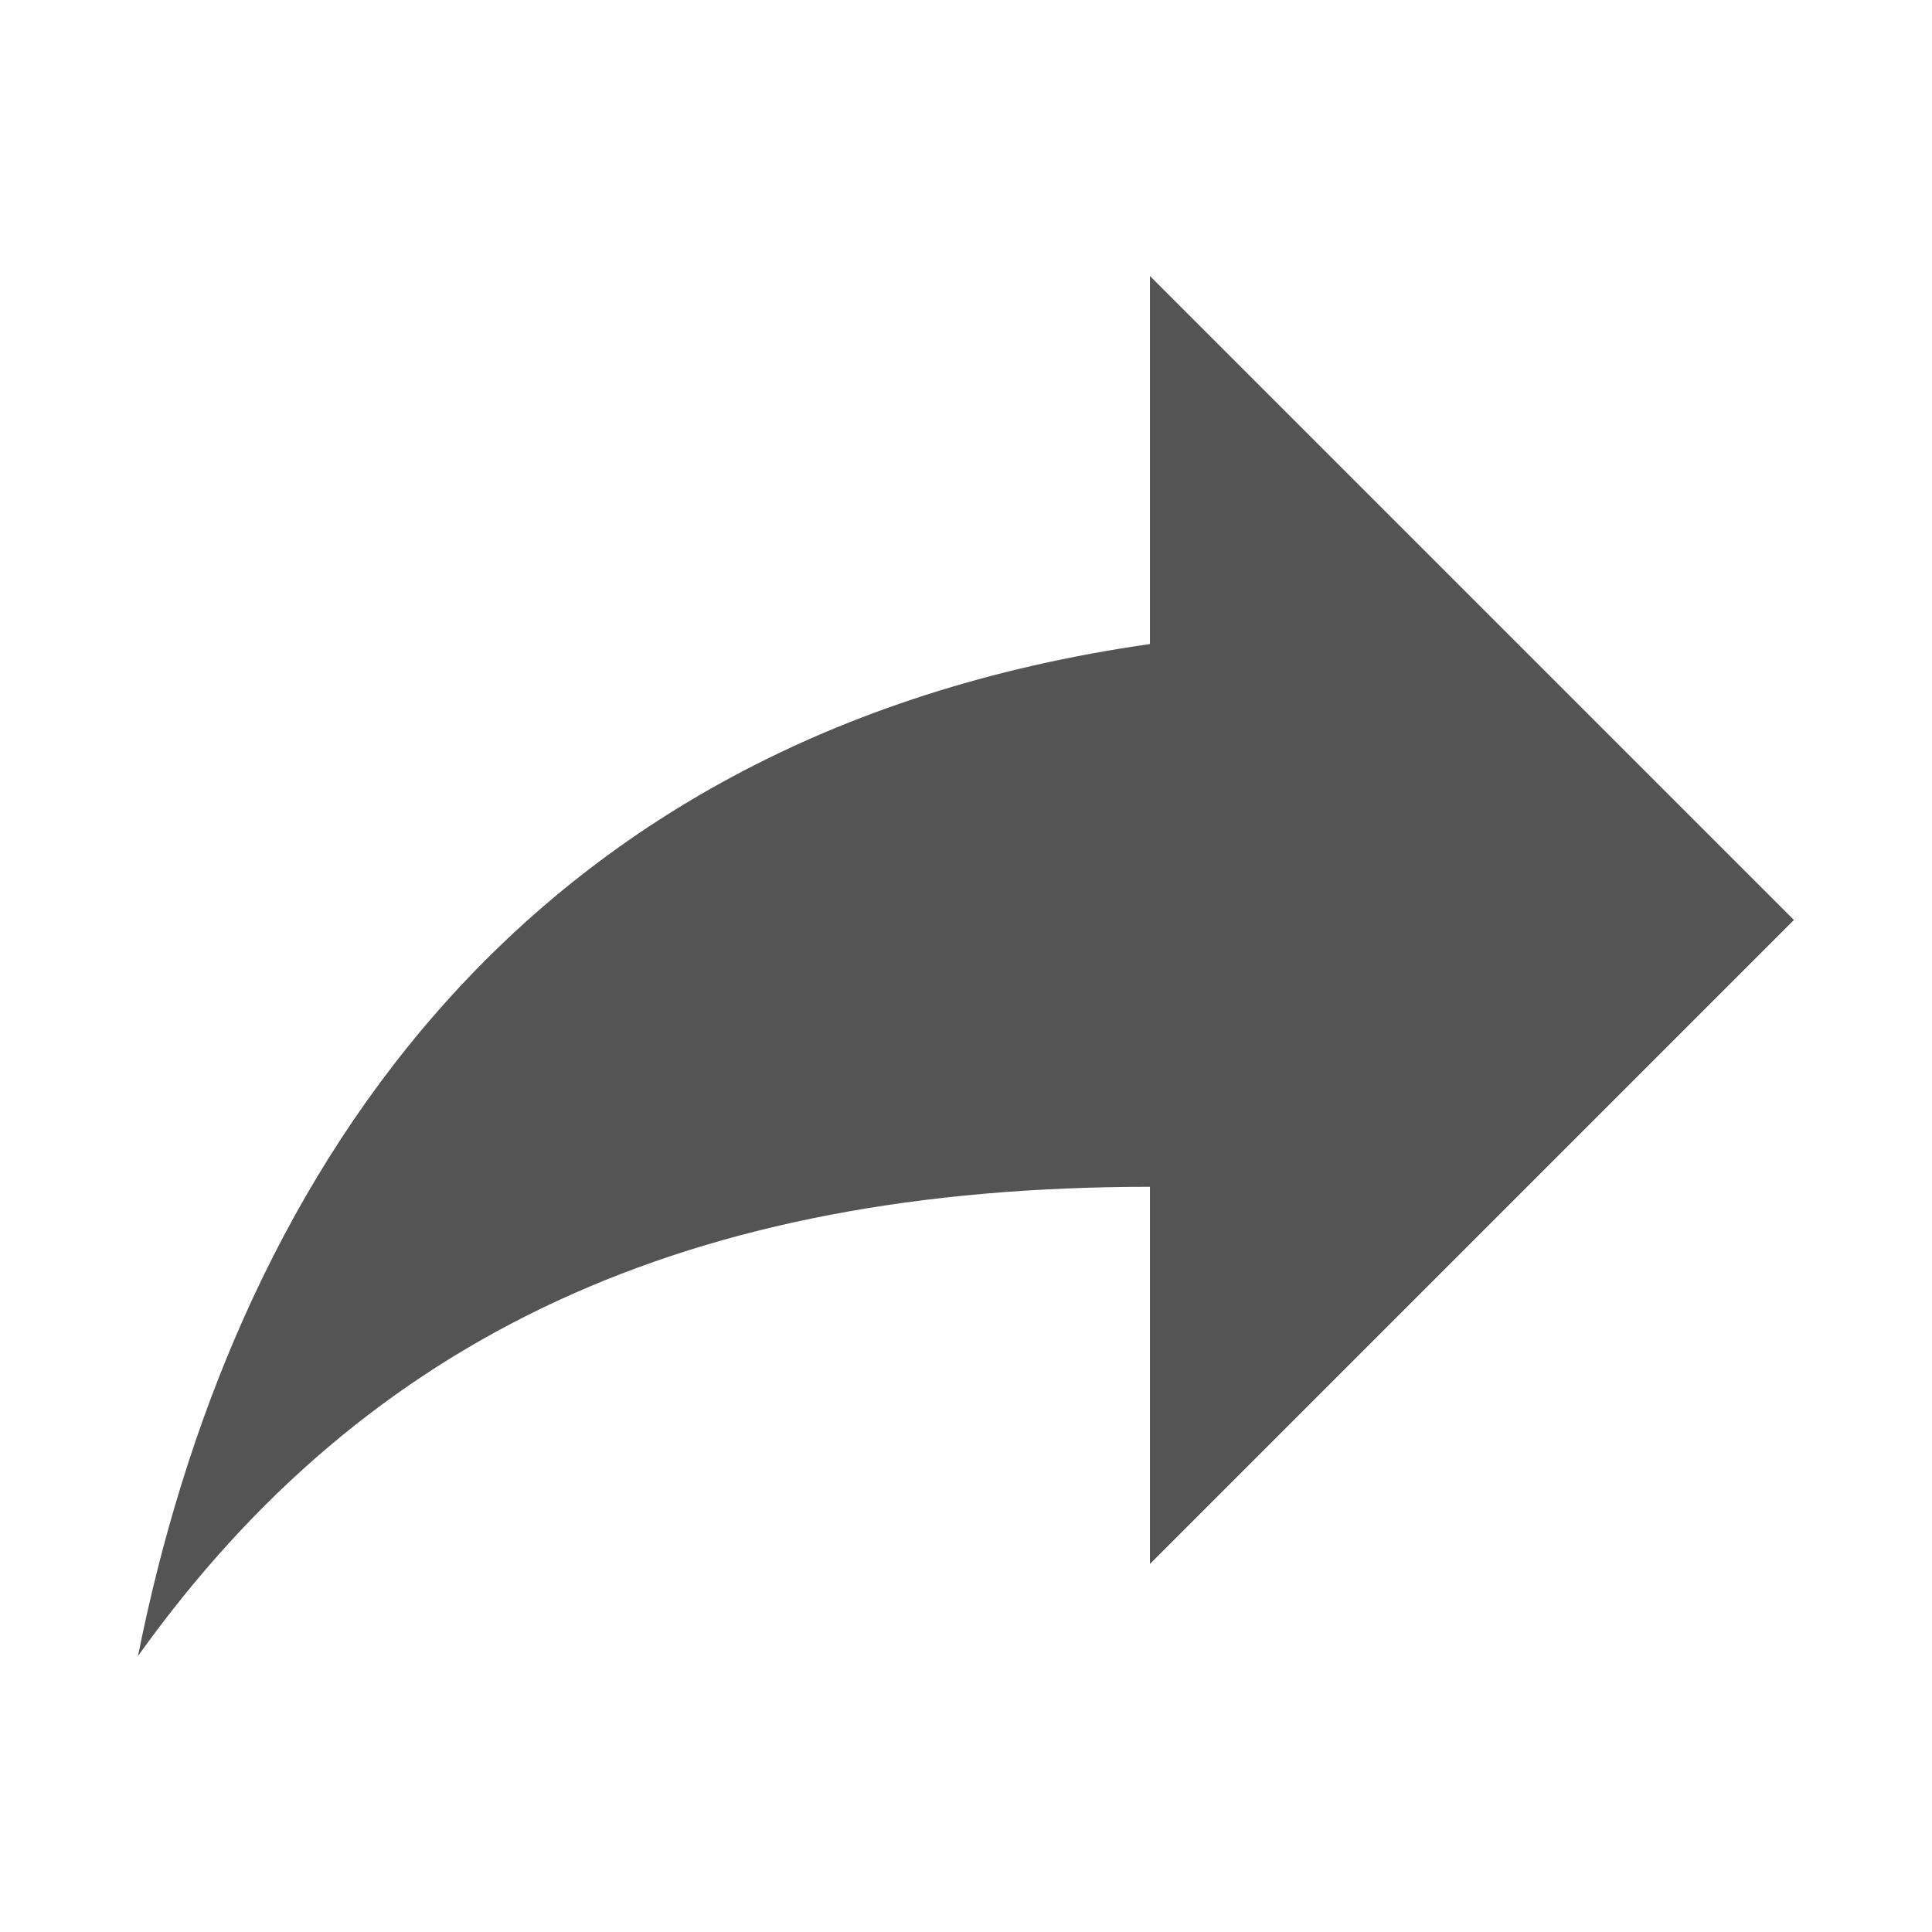 <svg role="img" focusable="false" aria-hidden="true" xmlns="http://www.w3.org/2000/svg" viewBox="0 0 14 14" height="100px" width="100px" transform="rotate(0) scale(1, 1)"><path fill="#545454" d="M13 6.667L8.333 2v2.667c-4.667.667-6.667 4-7.333 7.333C2.667 9.667 5 8.6 8.333 8.6v2.733l4.667-4.667z"/></svg>